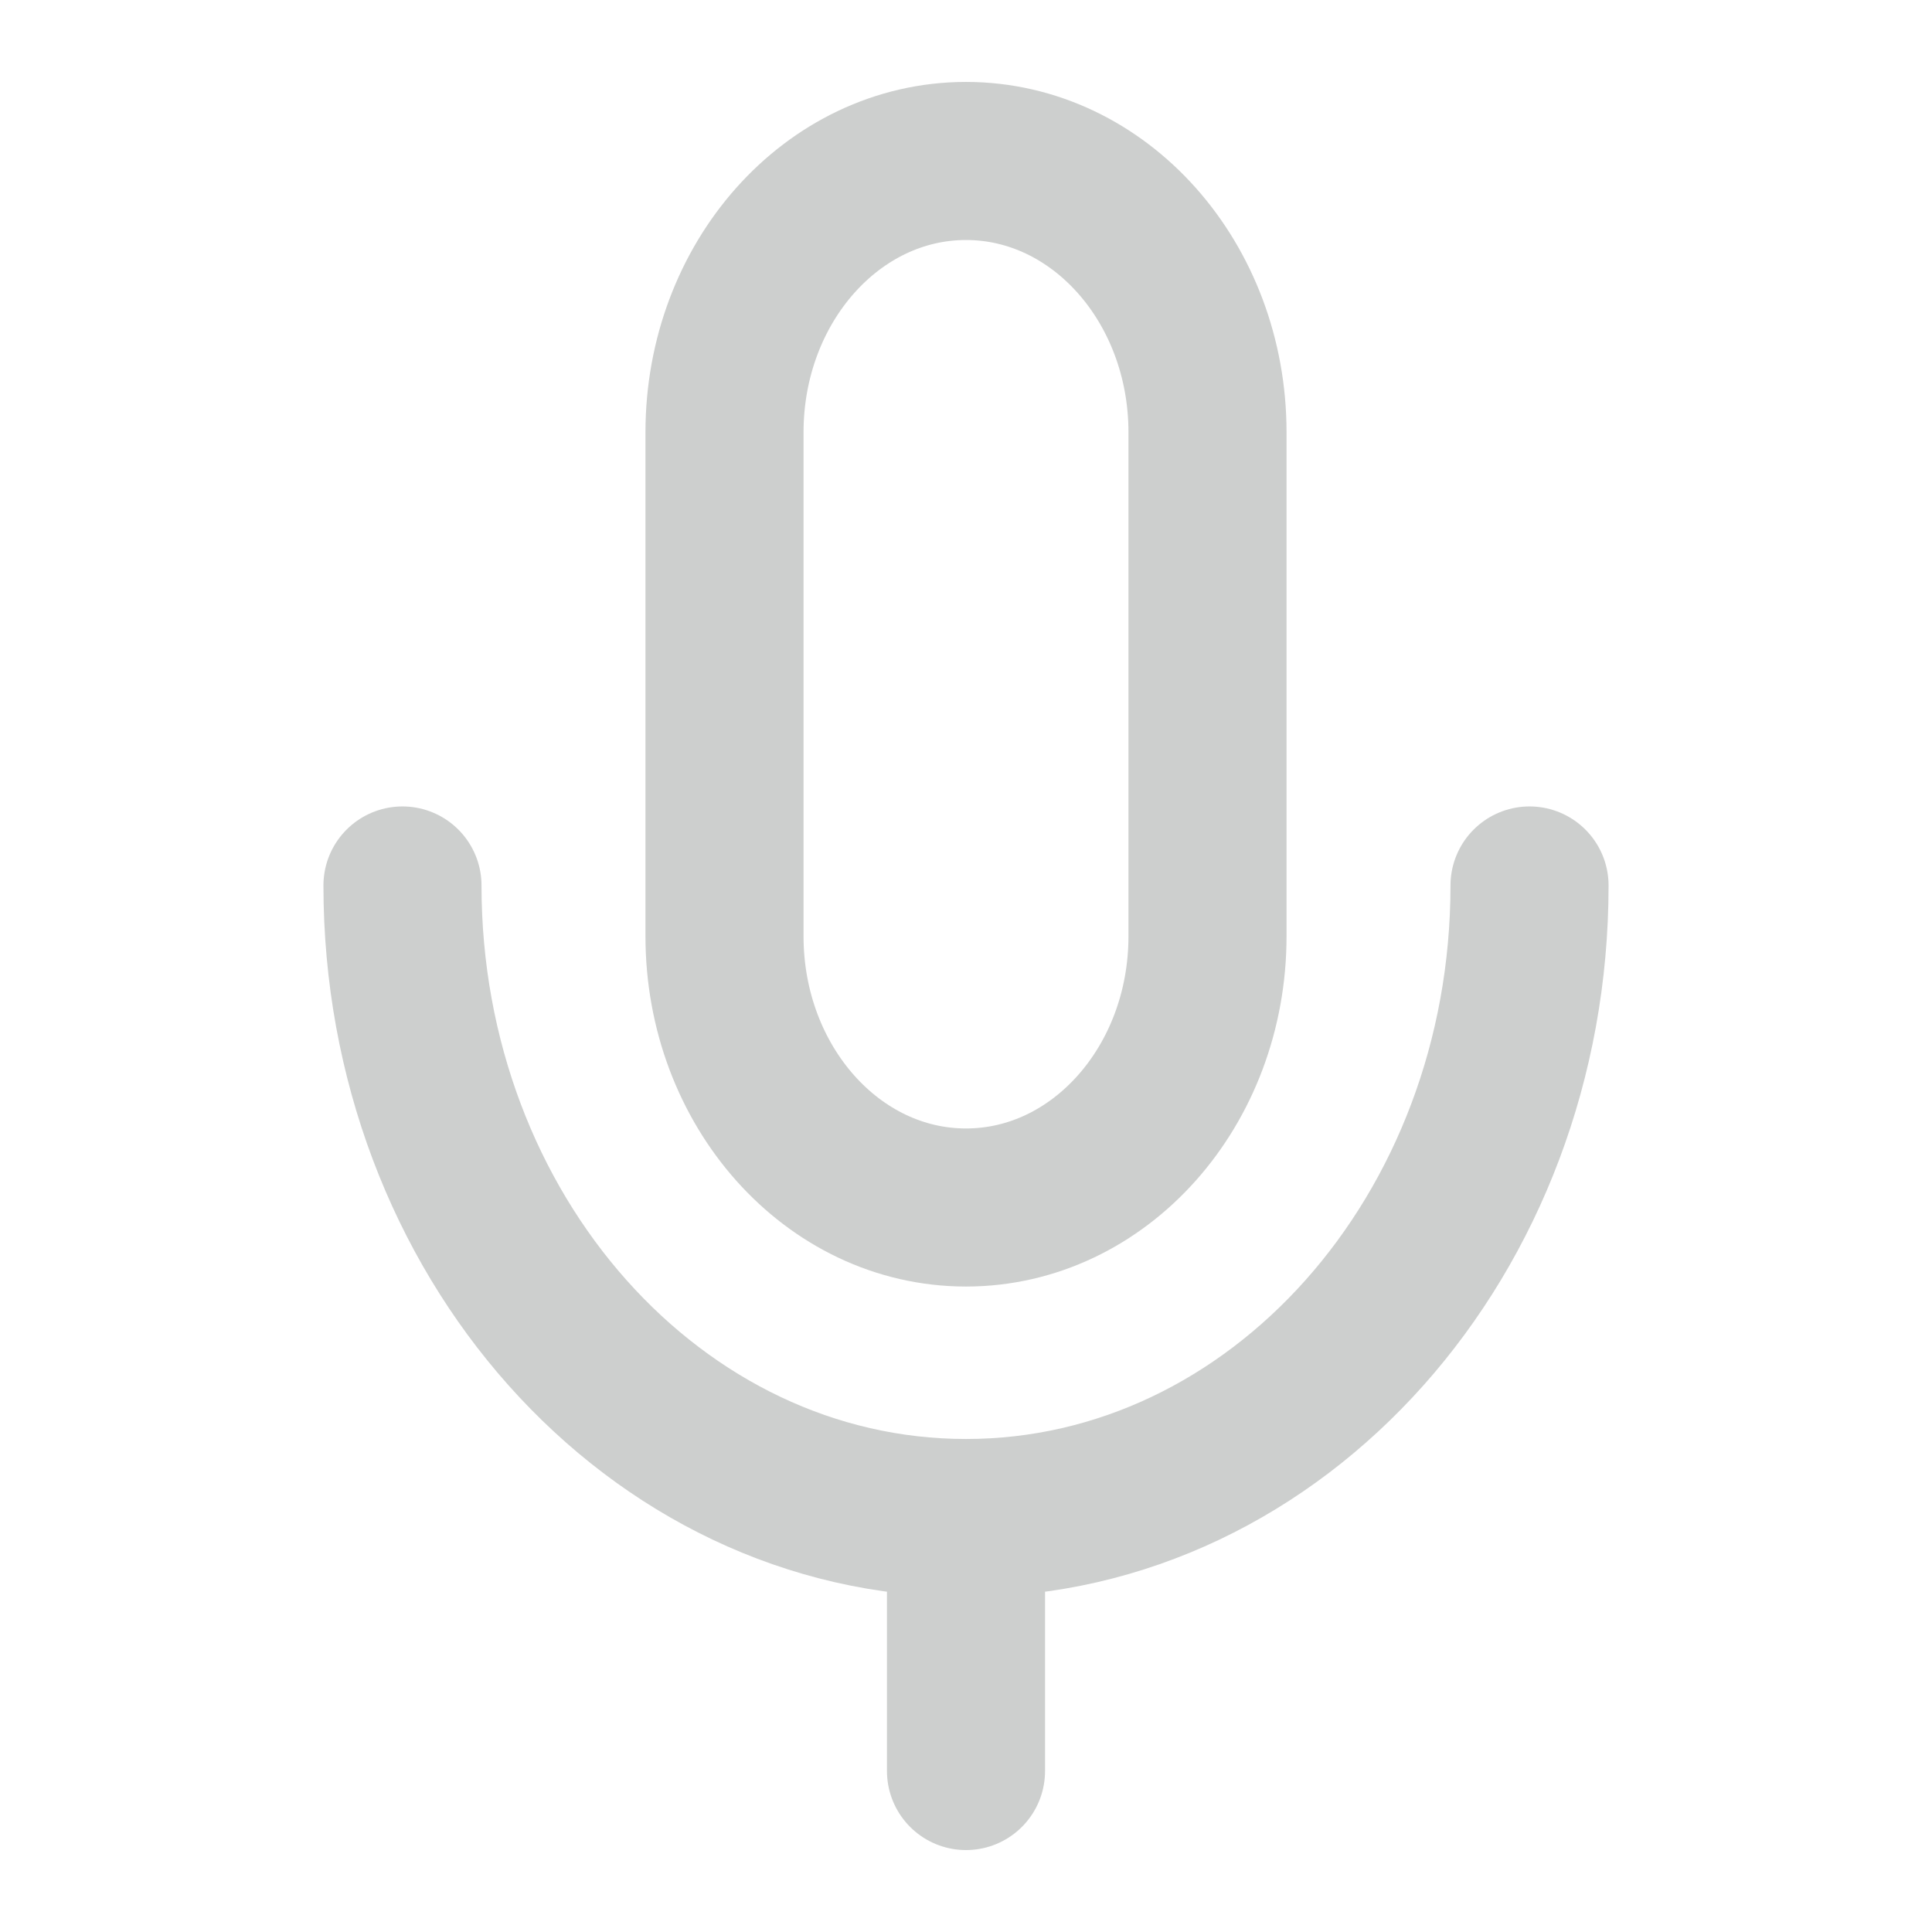 <svg width="22" height="22" viewBox="0 0 22 22" fill="none" xmlns="http://www.w3.org/2000/svg">
<path d="M13.75 4.923C13.75 3.217 12.519 1.833 11 1.833C9.481 1.833 8.25 3.217 8.25 4.923V10.661C8.25 12.367 9.481 13.75 11 13.75C12.519 13.75 13.75 12.367 13.75 10.661V4.923Z" stroke="#CDCFCE" stroke-width="1.8" stroke-linejoin="round"/>
<path d="M4.583 10.083C4.583 14.061 7.456 17.286 11 17.286C14.544 17.286 17.417 14.061 17.417 10.083M11 17.286V20.167" stroke="#CDCFCE" stroke-width="1.8" stroke-linecap="round" stroke-linejoin="round"/>
</svg>
